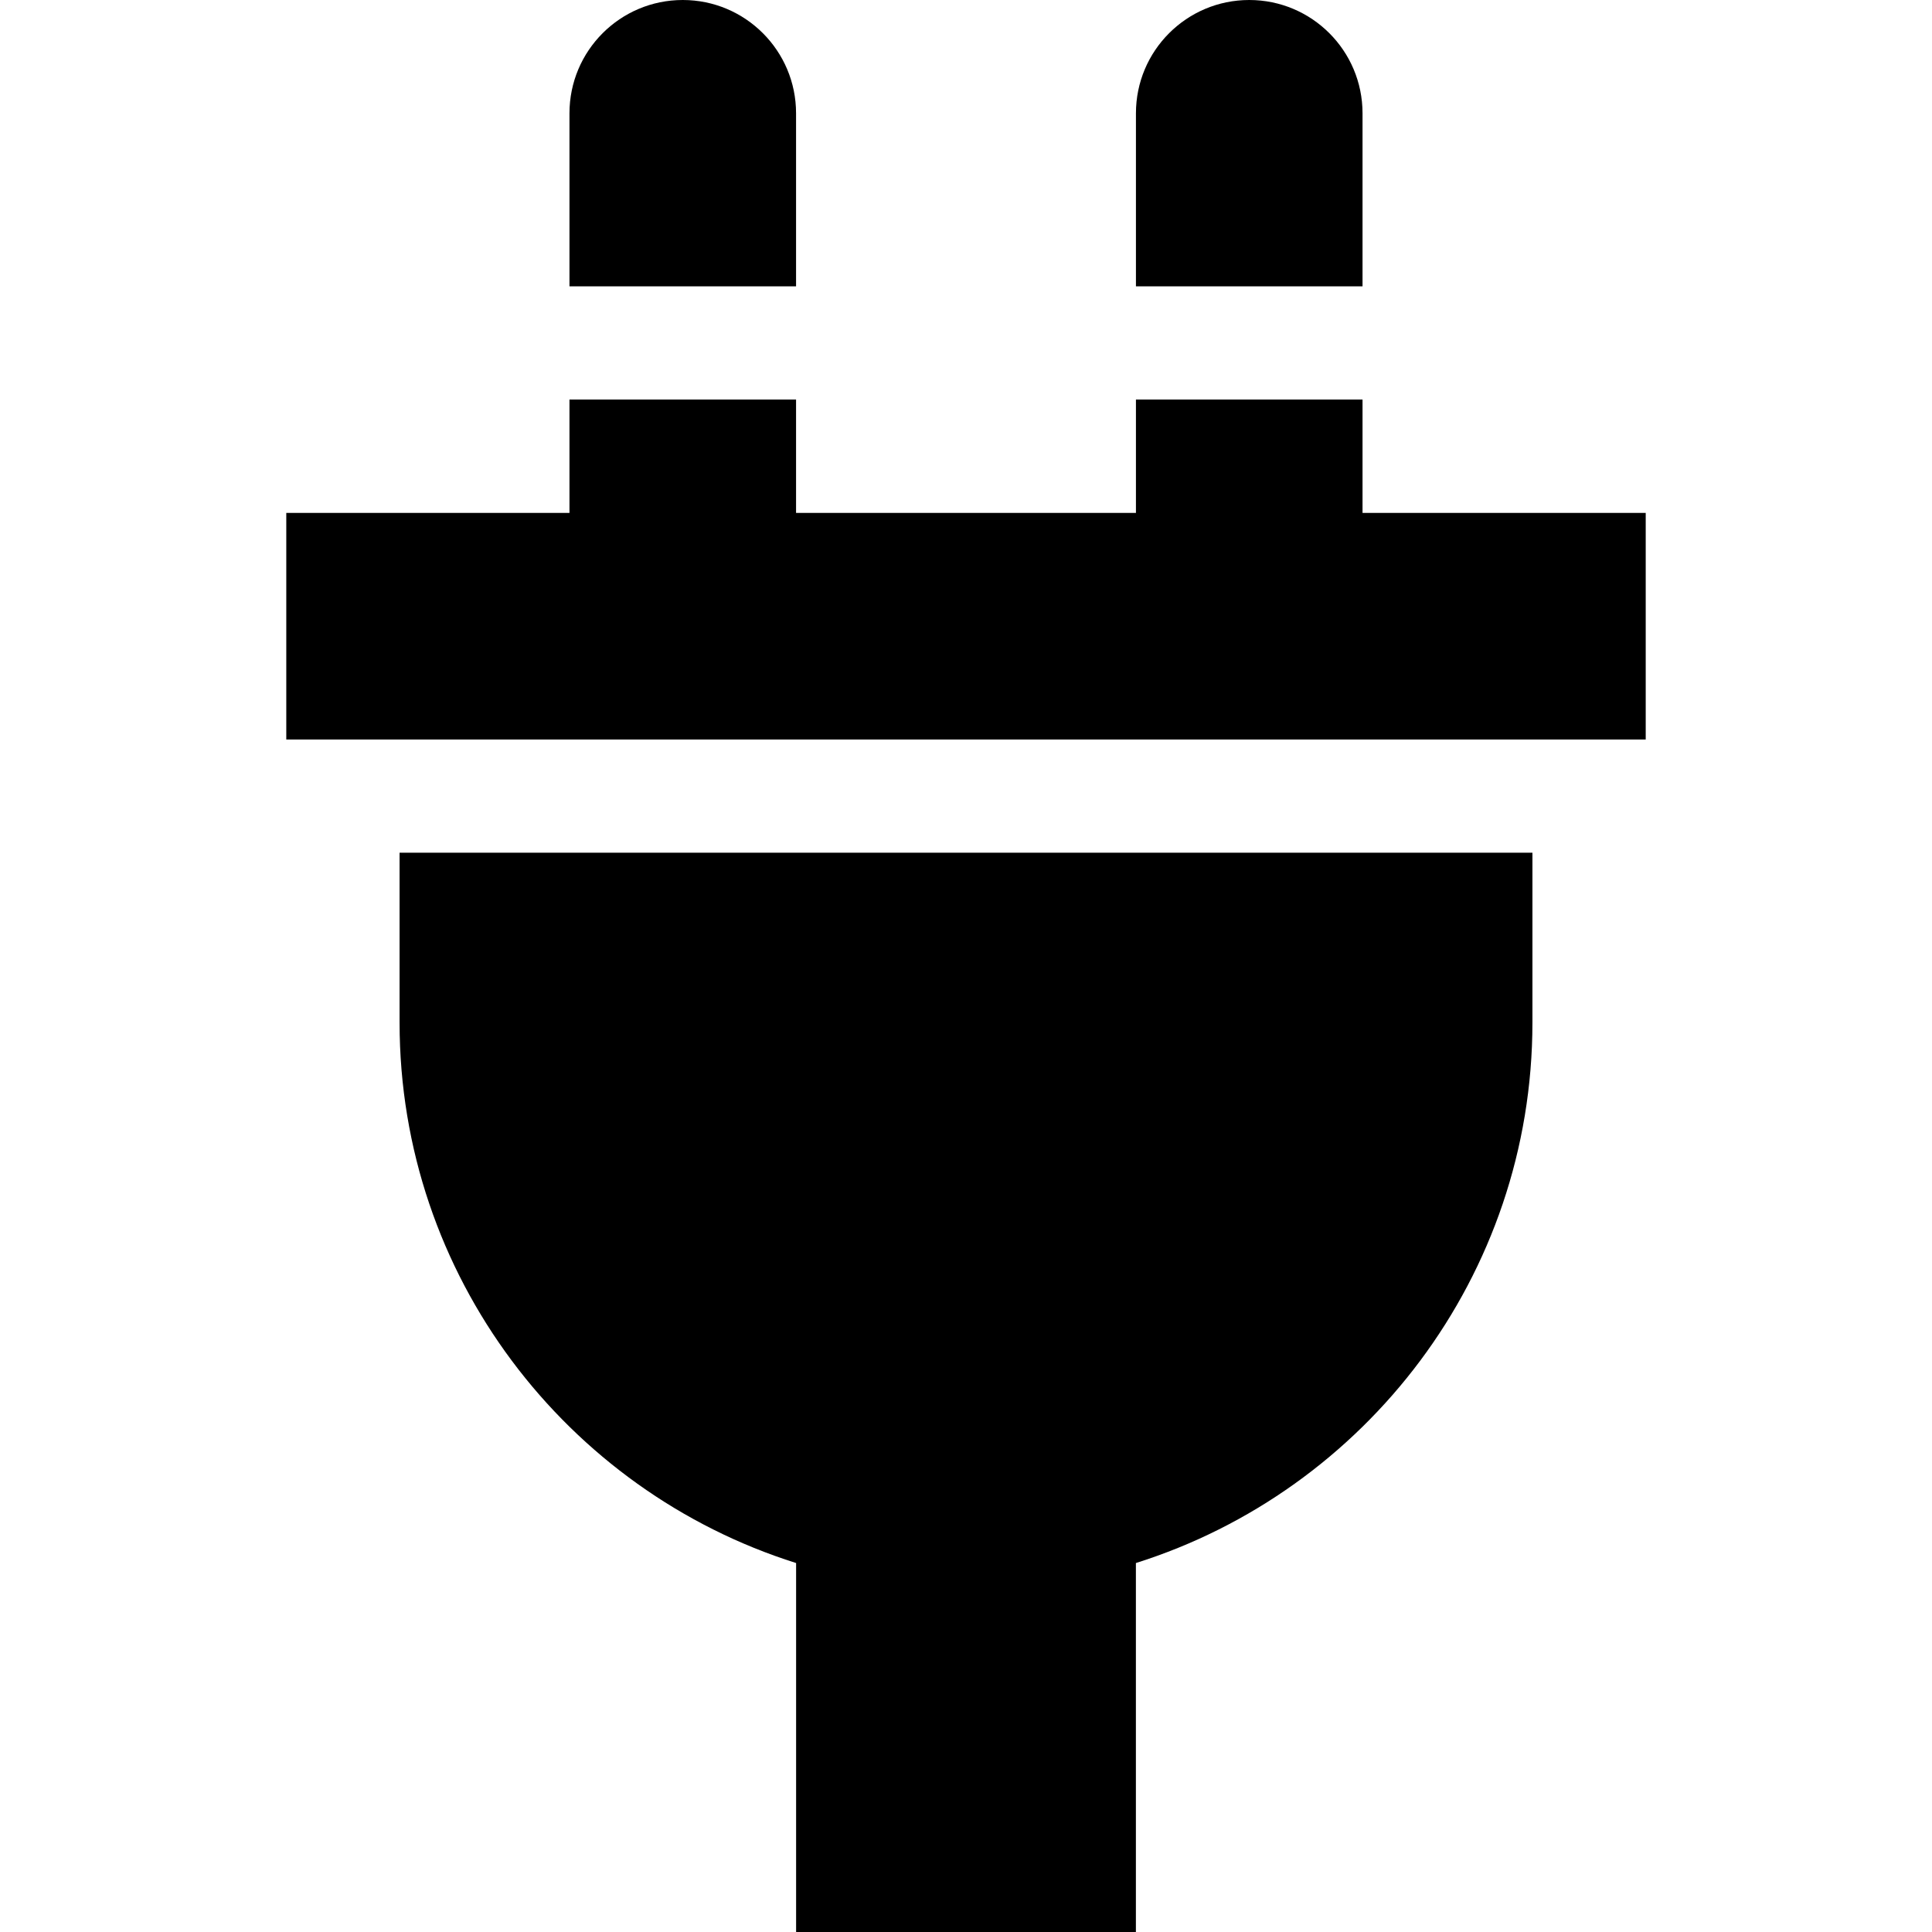 <svg id="Capa_1" enable-background="new 0 0 512 512" height="512" viewBox="0 0 512 512" width="512" xmlns="http://www.w3.org/2000/svg"><g><path d="m361.084 30.024c0-16.582-13.442-30.024-30.024-30.024-16.582 0-30.024 13.442-30.024 30.024v45.856h60.048z"/><path d="m210.964 30.024c0-16.582-13.442-30.024-30.024-30.024-16.582 0-30.024 13.442-30.024 30.024v45.856h60.048z"/><path d="m436.132 195.976v-60.048h-75.048v-30.048h-60.048v30.048h-90.072v-30.048h-60.048v30.048h-75.048v60.048z"/><path d="m105.892 225.976v45.036c0 67.09 44.243 124.036 105.084 143.206v97.782h90.048v-97.781c60.841-19.17 105.084-76.116 105.084-143.206v-45.036h-300.216z"/></g></svg>